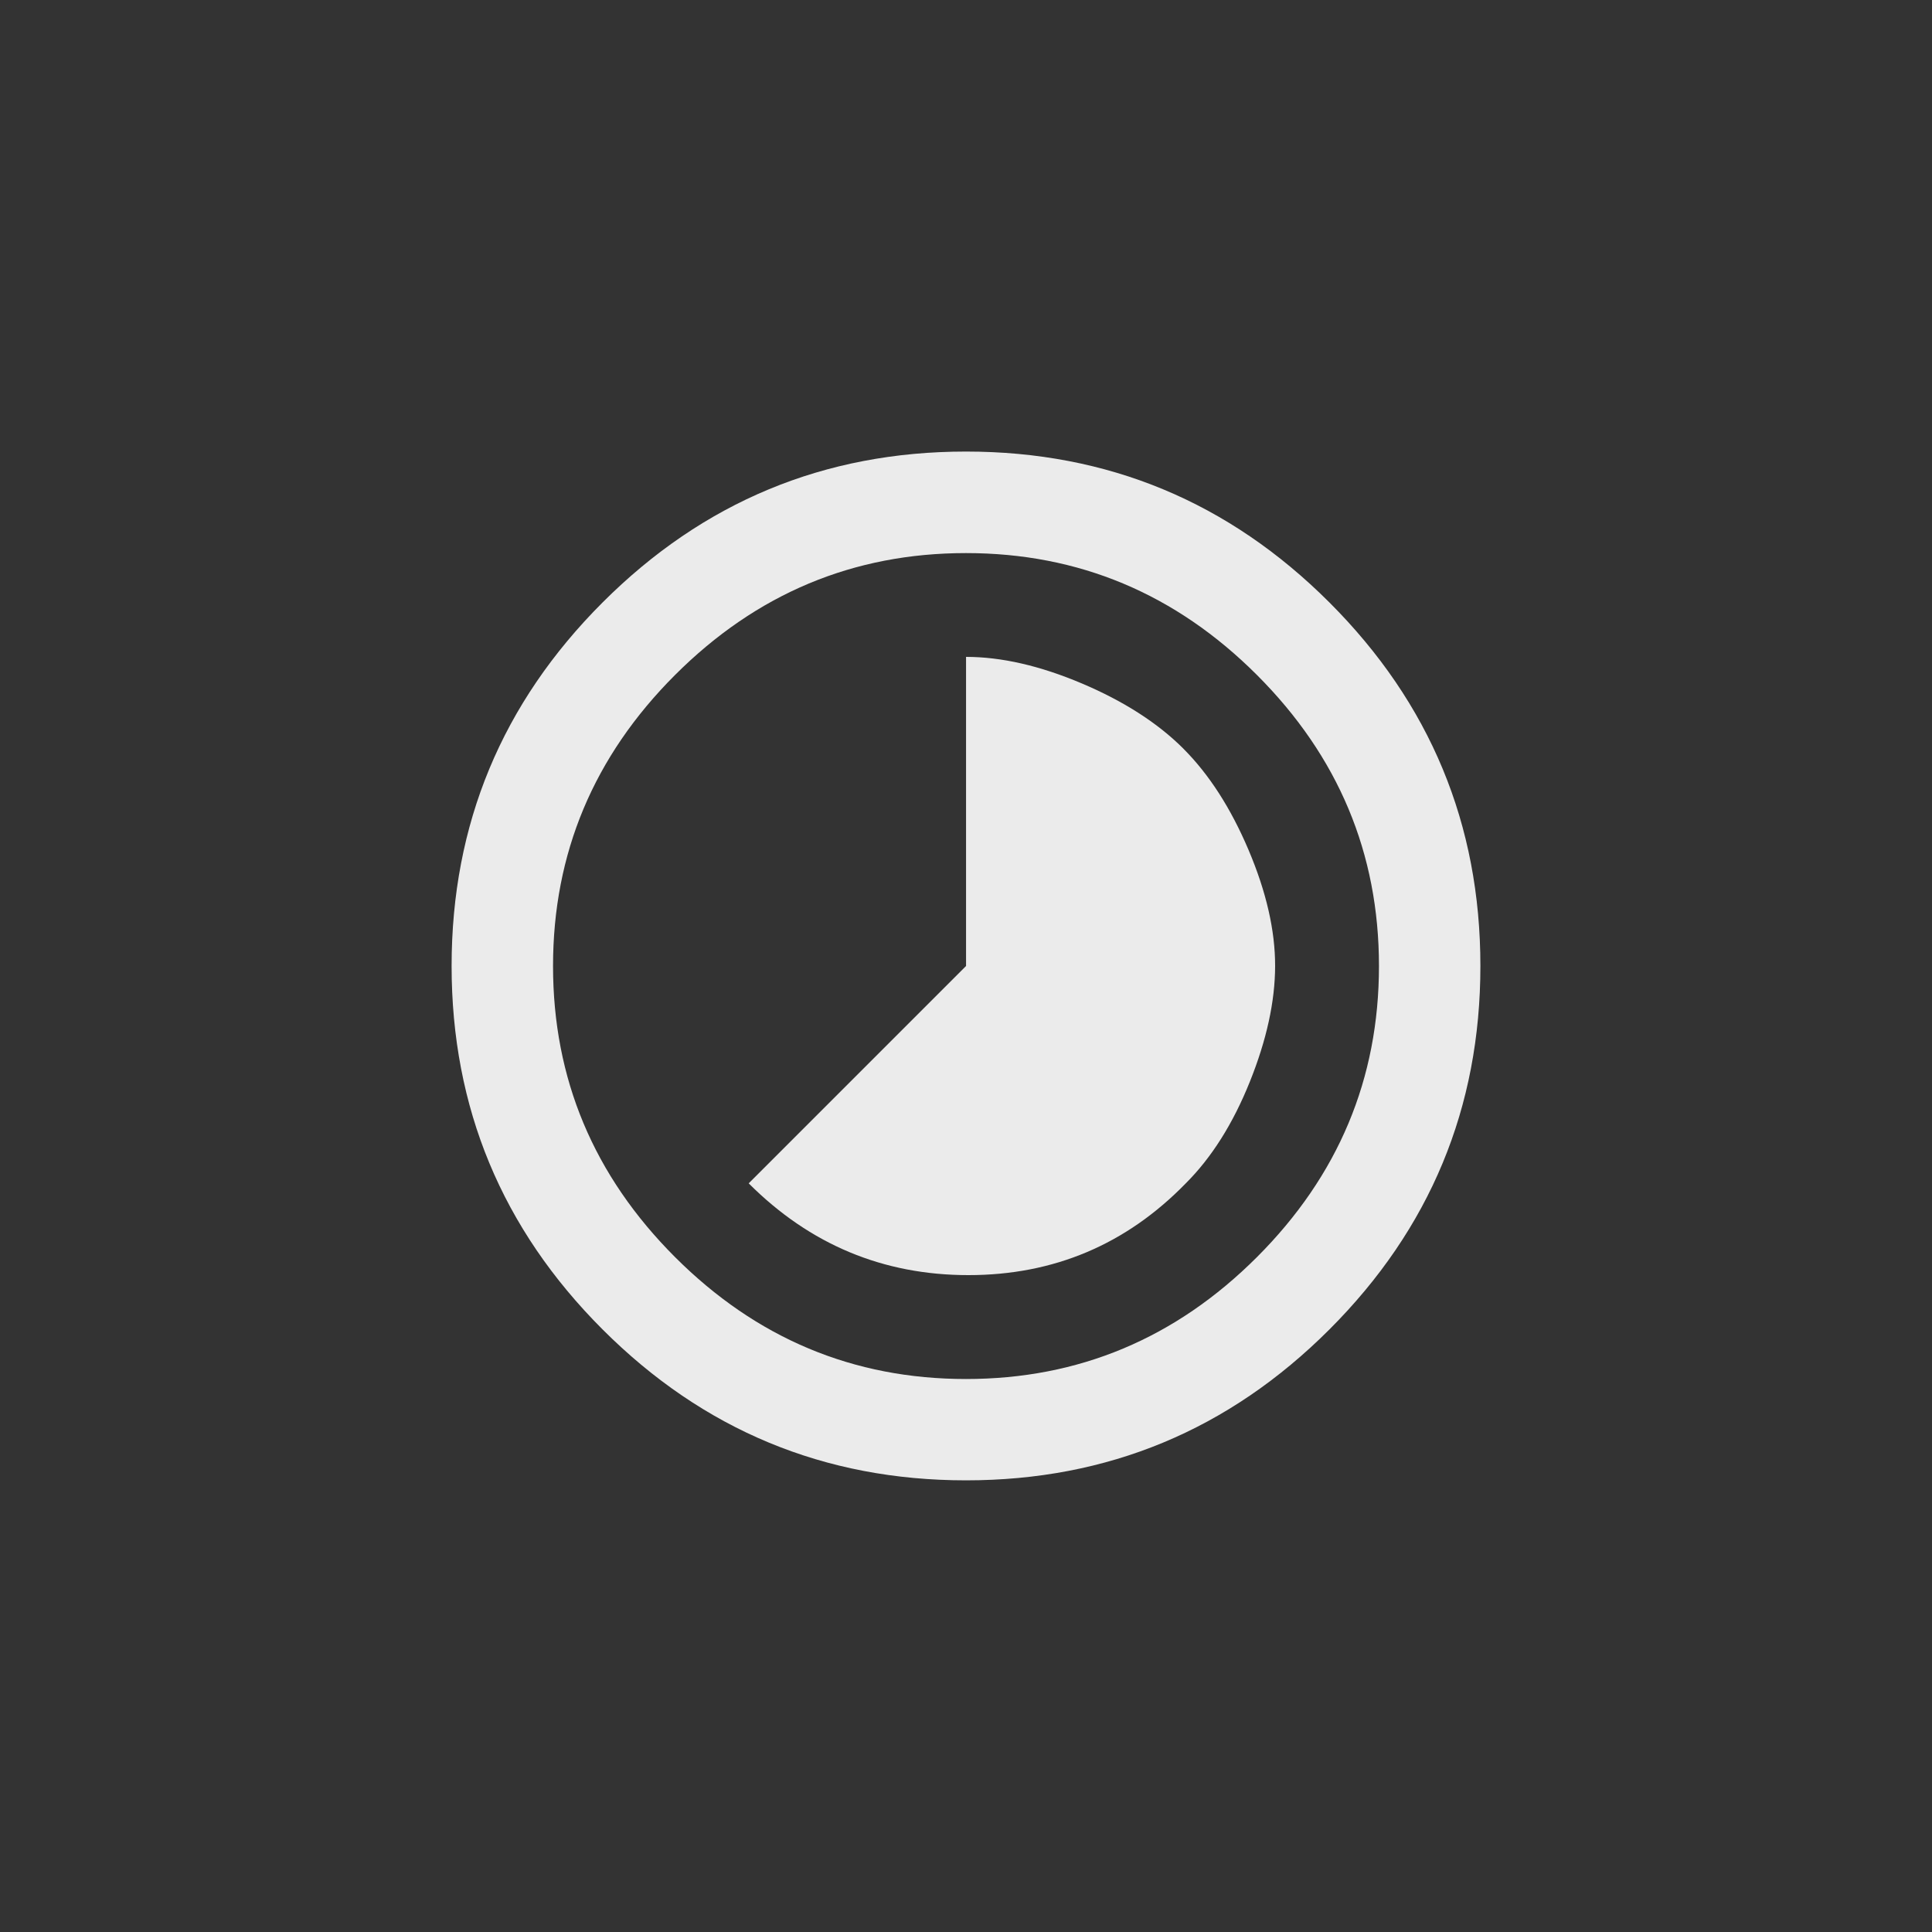 <!-- Generated by IcoMoon.io -->
<svg version="1.1" xmlns="http://www.w3.org/2000/svg" width="40" height="40" viewBox="0 0 40 40">
<rect x="0" y="0" width="40" height="40" fill="#333333" stroke="none"/>
<title>mt-timelapse</title>
<path fill="#ebebeb" d="M20 28.551q3.5 0 6.025-2.525t2.525-6.025-2.525-6.025-6.025-2.525-6.025 2.525-2.525 6.025 2.525 6.025 6.025 2.525zM20 9.349q4.4 0 7.525 3.125t3.125 7.525-3.125 7.525-7.525 3.125-7.525-3.125-3.125-7.525 3.125-7.525 7.525-3.125zM24.5 15.5q0.8 0.8 1.351 2.1t0.549 2.4-0.525 2.4-1.325 2.1q-1.851 1.9-4.5 1.9t-4.549-1.9l4.5-4.5v-6.4q1.1 0 2.4 0.551t2.1 1.349z"></path>
</svg>
